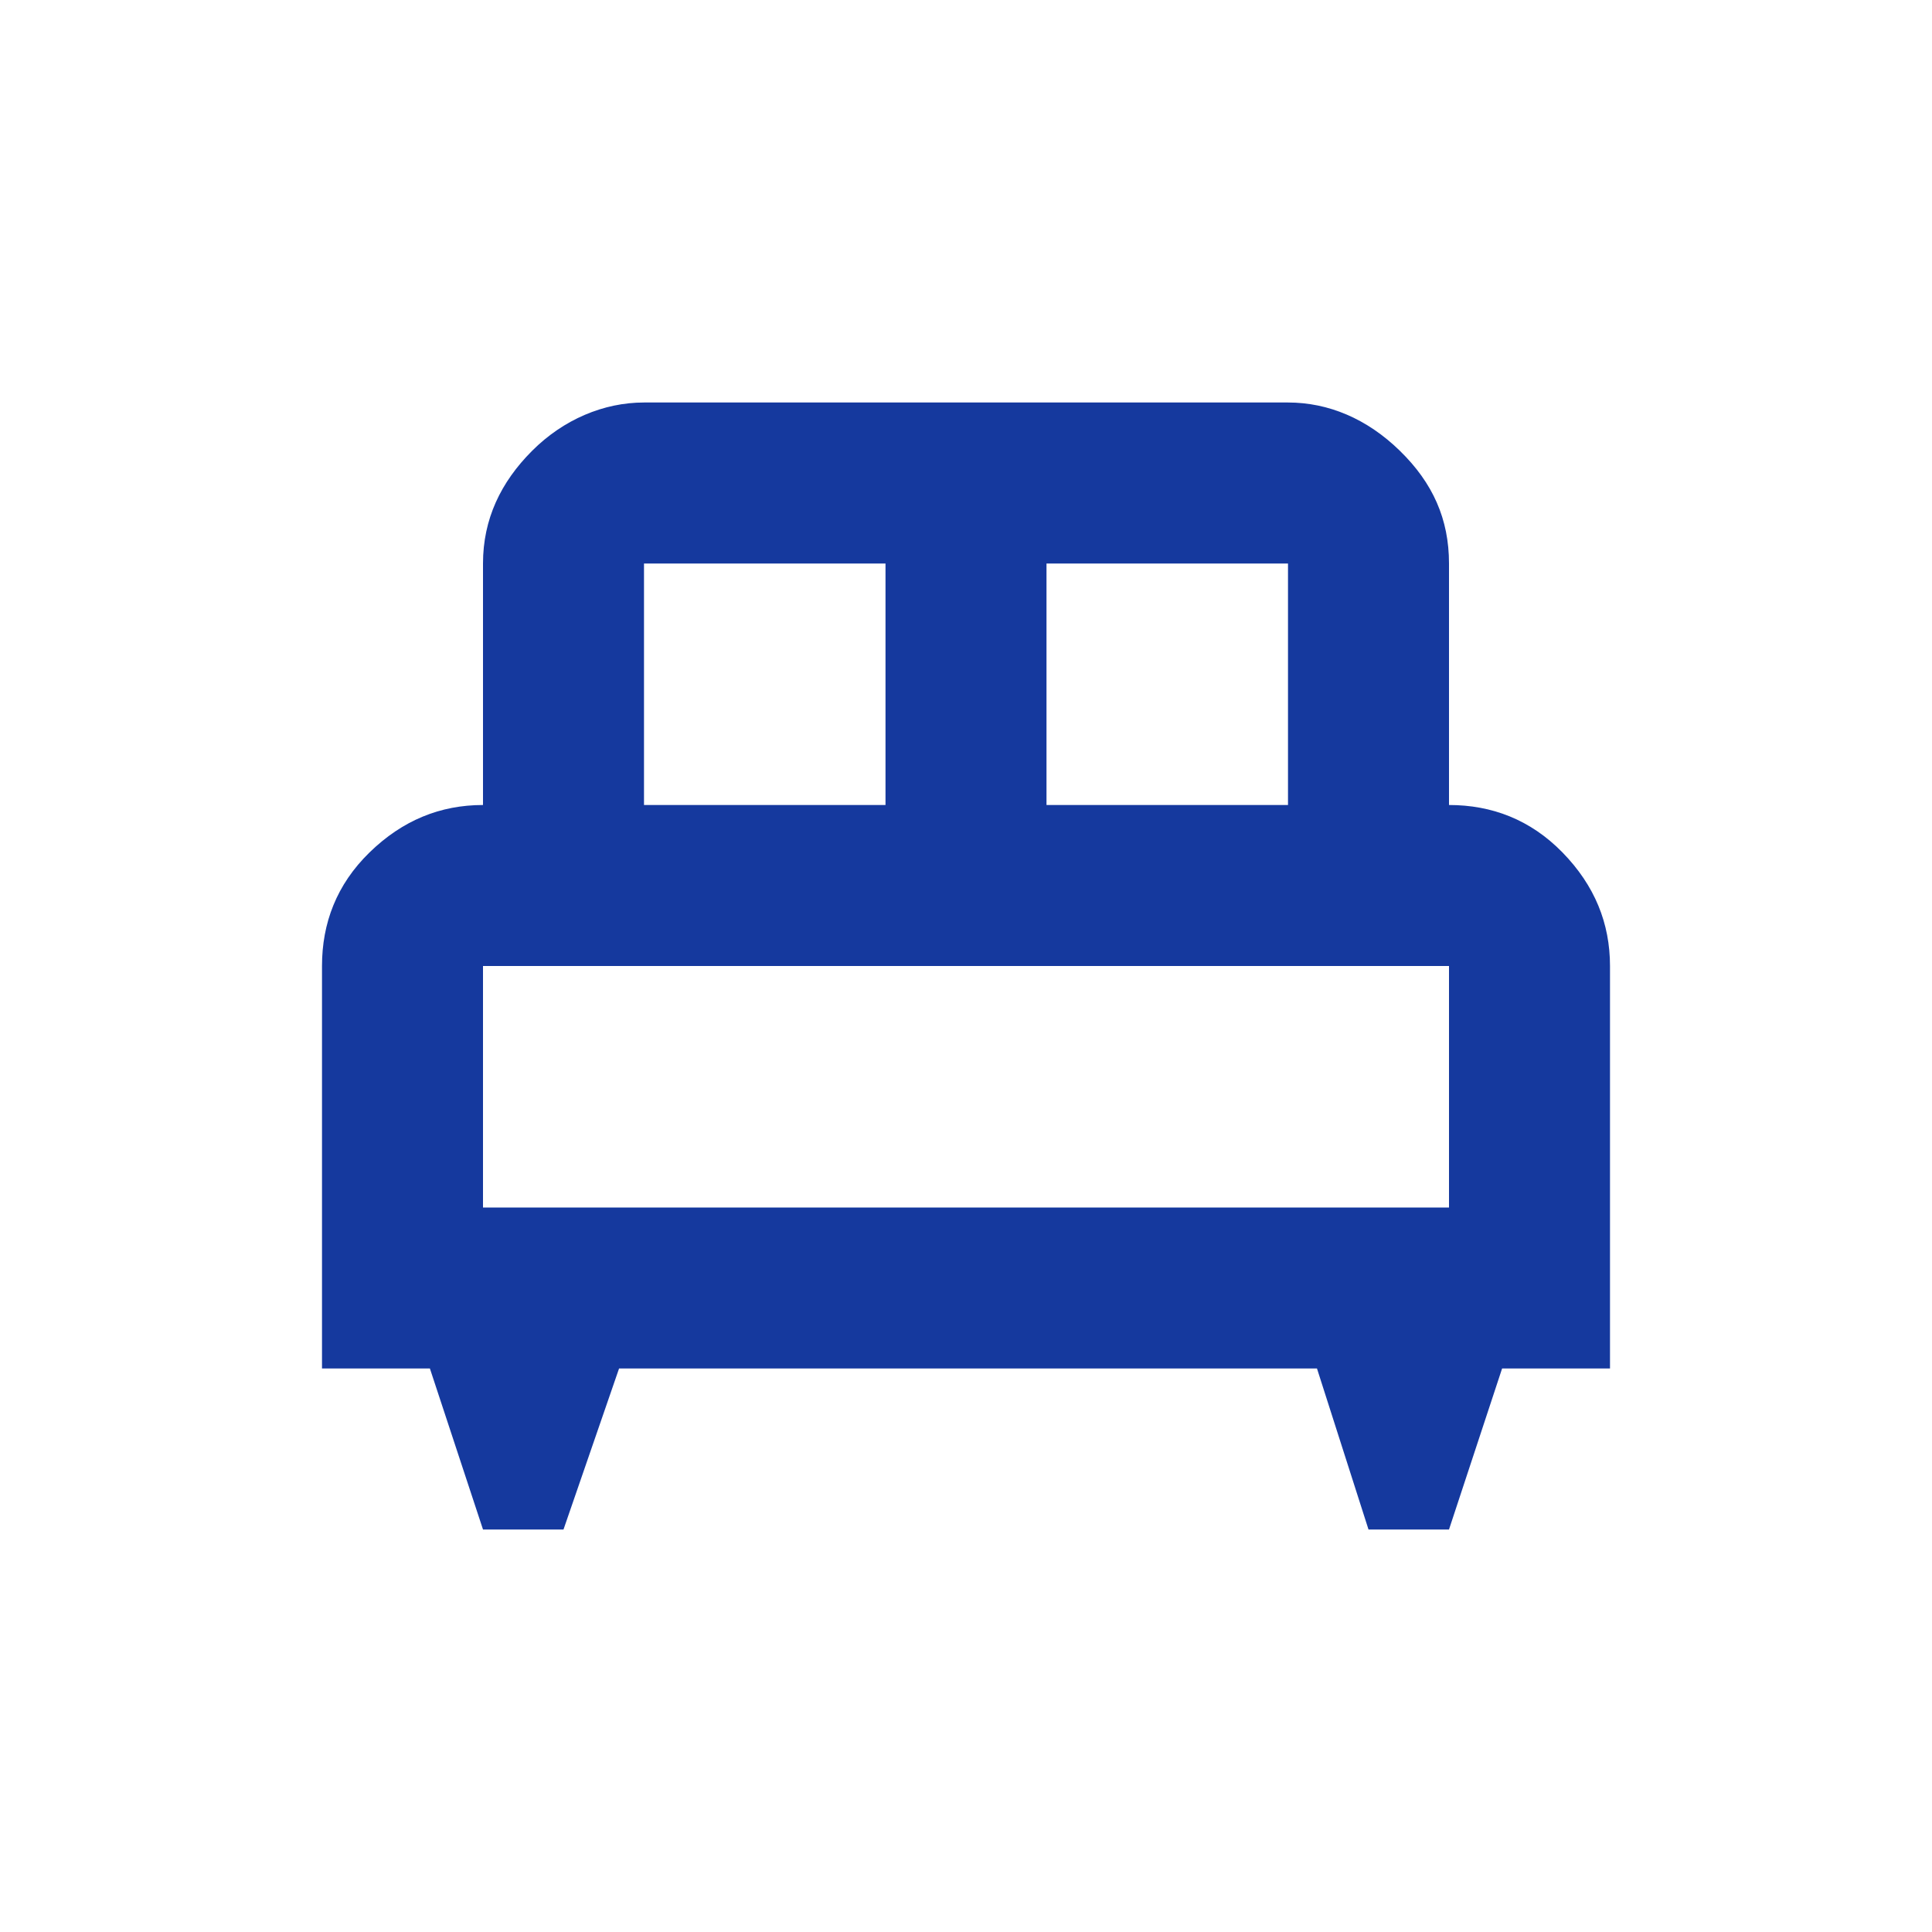 <svg width="33" height="33" viewBox="0 0 33 33" fill="none" xmlns="http://www.w3.org/2000/svg">
<path d="M11 6.875C10.312 6.875 9.625 7.164 9.089 7.7C8.553 8.236 8.25 8.869 8.25 9.625V13.75C7.521 13.75 6.875 14.011 6.311 14.561C5.747 15.111 5.5 15.771 5.5 16.5V23.375H7.343L8.25 26.125H9.625L10.574 23.375H22.495L23.375 26.125H24.75L25.657 23.375H27.5V16.5C27.5 15.771 27.239 15.125 26.689 14.561C26.139 13.998 25.479 13.75 24.75 13.75V9.625C24.75 8.869 24.475 8.25 23.911 7.7C23.348 7.15 22.688 6.875 22 6.875M11 9.625H15.125V13.75H11M17.875 9.625H22V13.75H17.875M8.25 16.5H24.75V20.625H8.25V16.5Z" fill="#15399E"/>
</svg>
